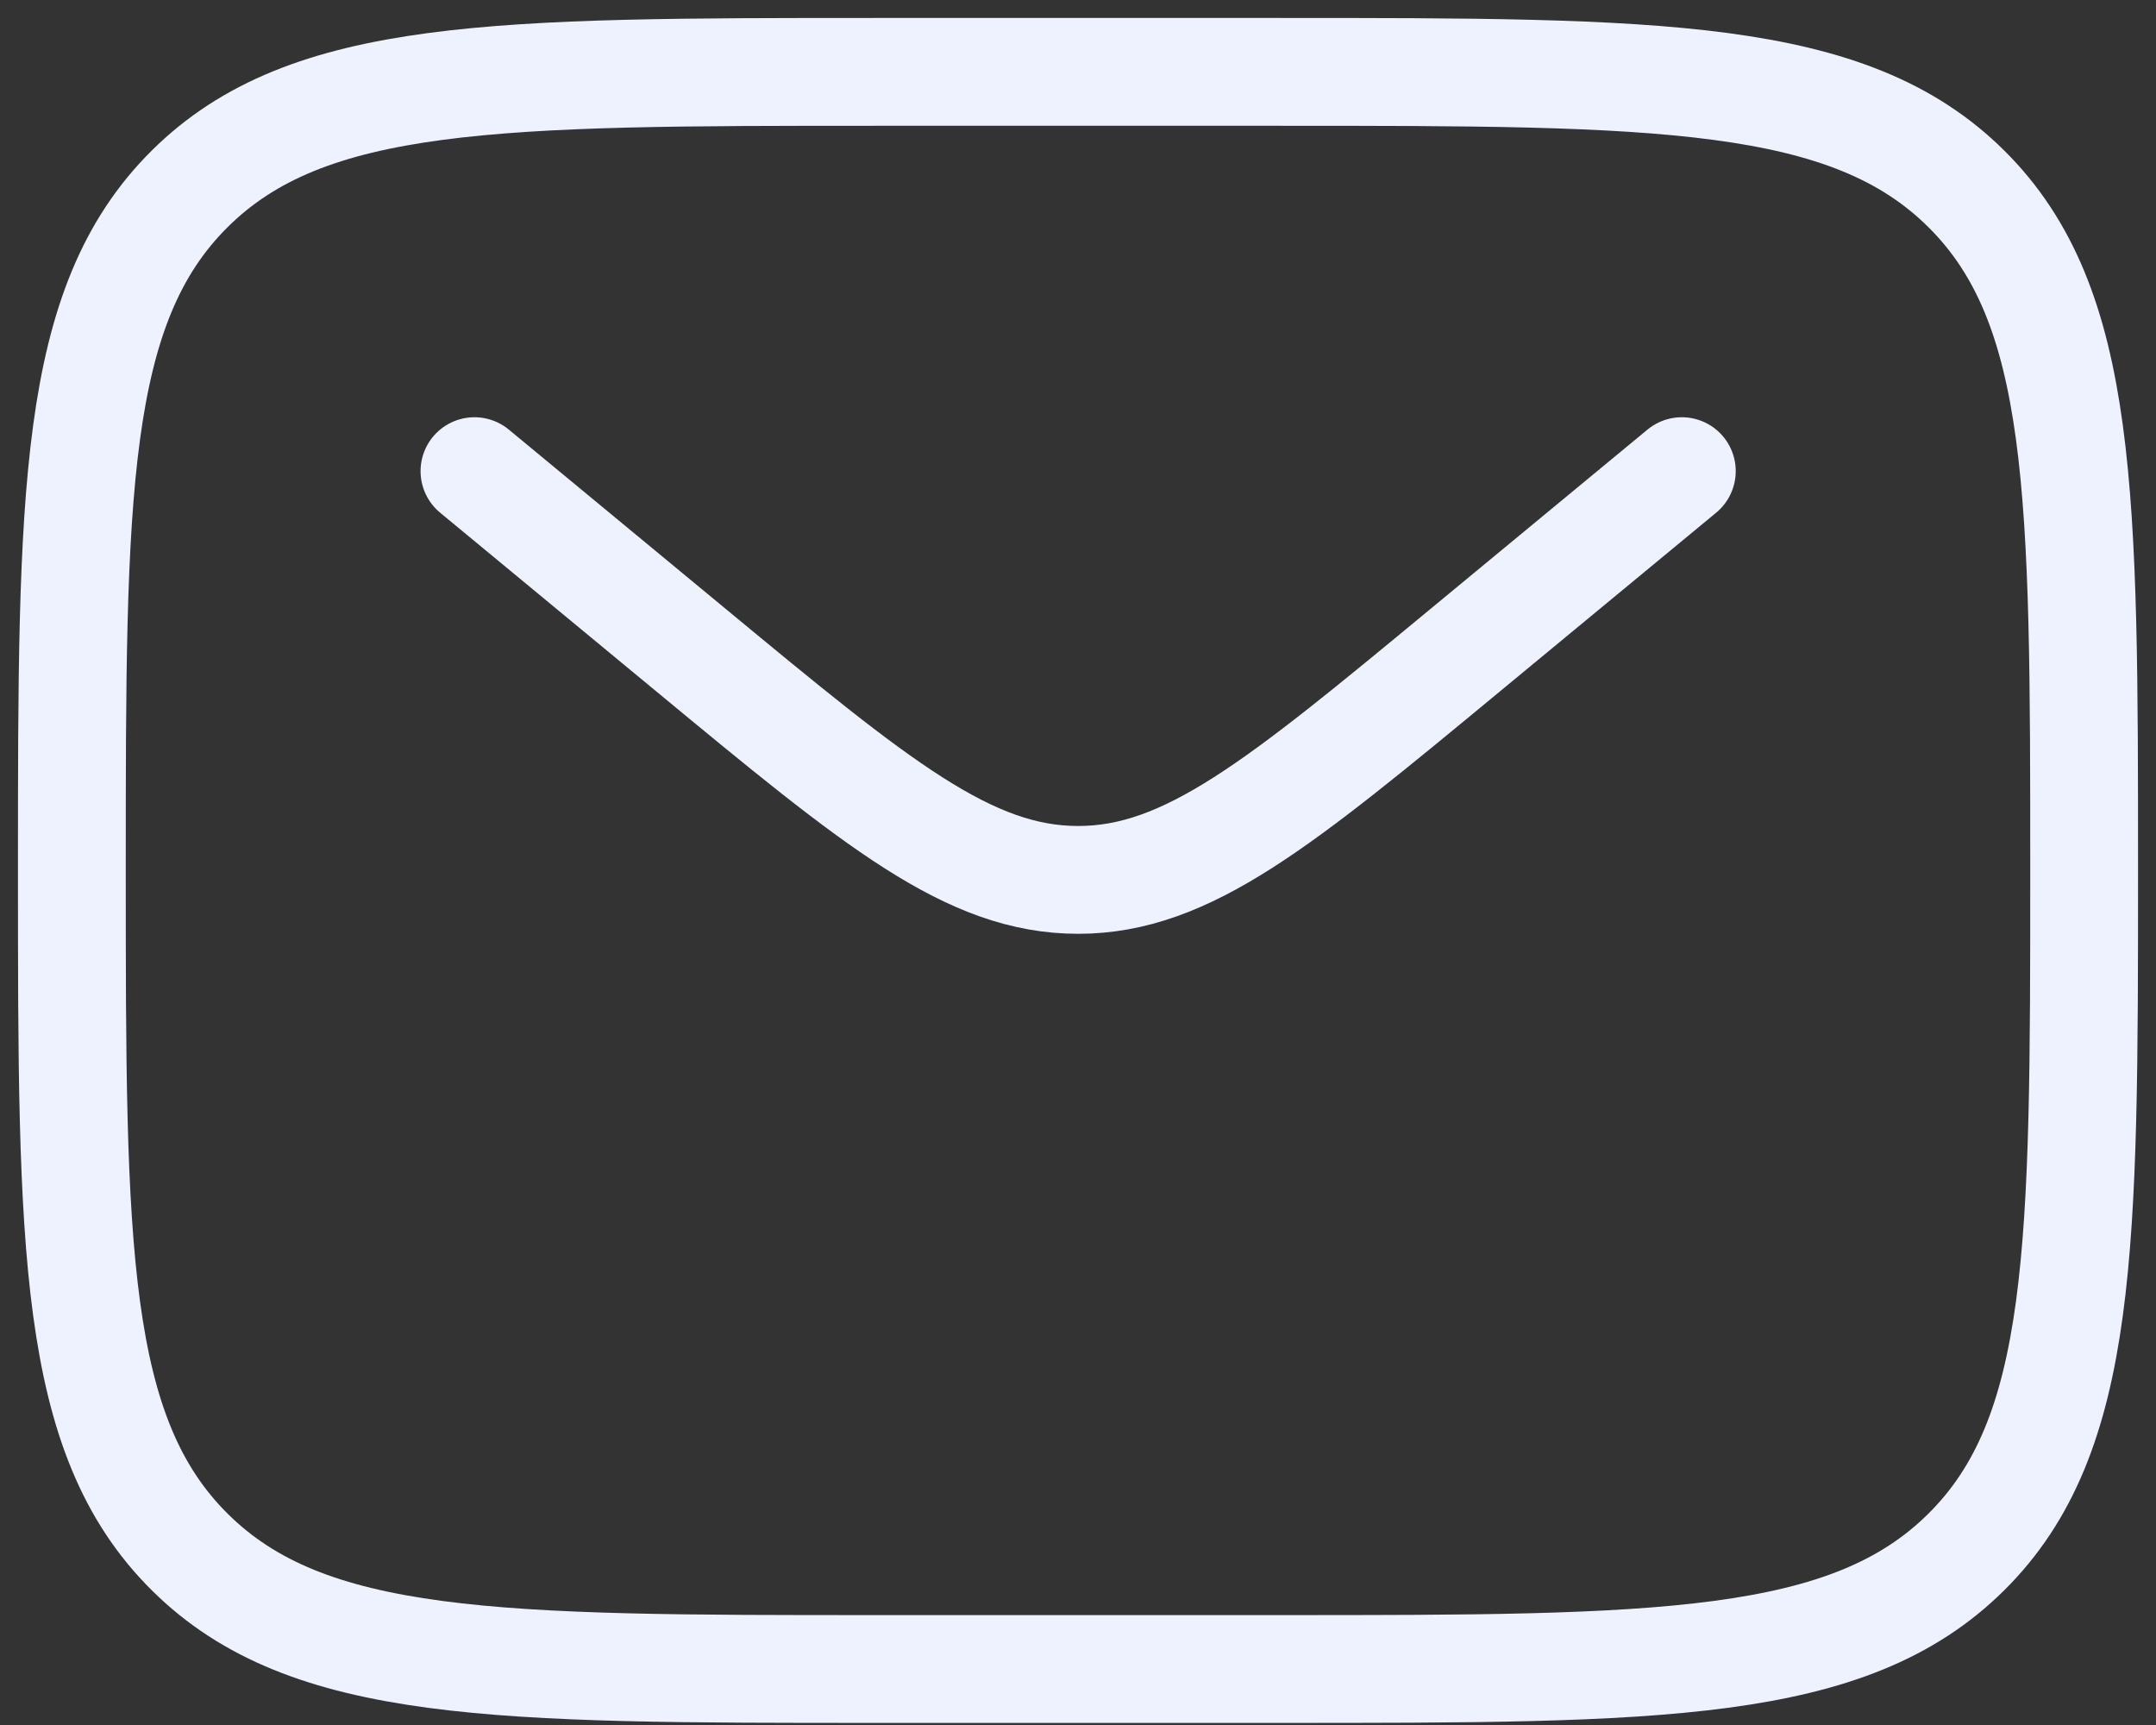 <svg width="30" height="24" fill="none" xmlns="http://www.w3.org/2000/svg"><rect width="100%" height="100%" fill="#333333" stroke="none"/><path d="M1 12.11c0-5.237 0-7.856 1.64-9.483C4.28 1 6.92 1 12.2 1h5.6c5.28 0 7.92 0 9.56 1.627C29 4.254 29 6.873 29 12.11c0 5.238 0 7.857-1.64 9.483-1.64 1.628-4.28 1.628-9.56 1.628h-5.6c-5.28 0-7.92 0-9.56-1.628C1 19.966 1 17.348 1 12.11z" stroke="#EEF2FF" stroke-width="1.5"/><path d="M6.602 6.555l3.022 2.498c2.571 2.126 3.857 3.189 5.378 3.189 1.52 0 2.806-1.063 5.377-3.189l3.023-2.498" stroke="#EEF2FF" stroke-width="1.5" stroke-linecap="round"/></svg>